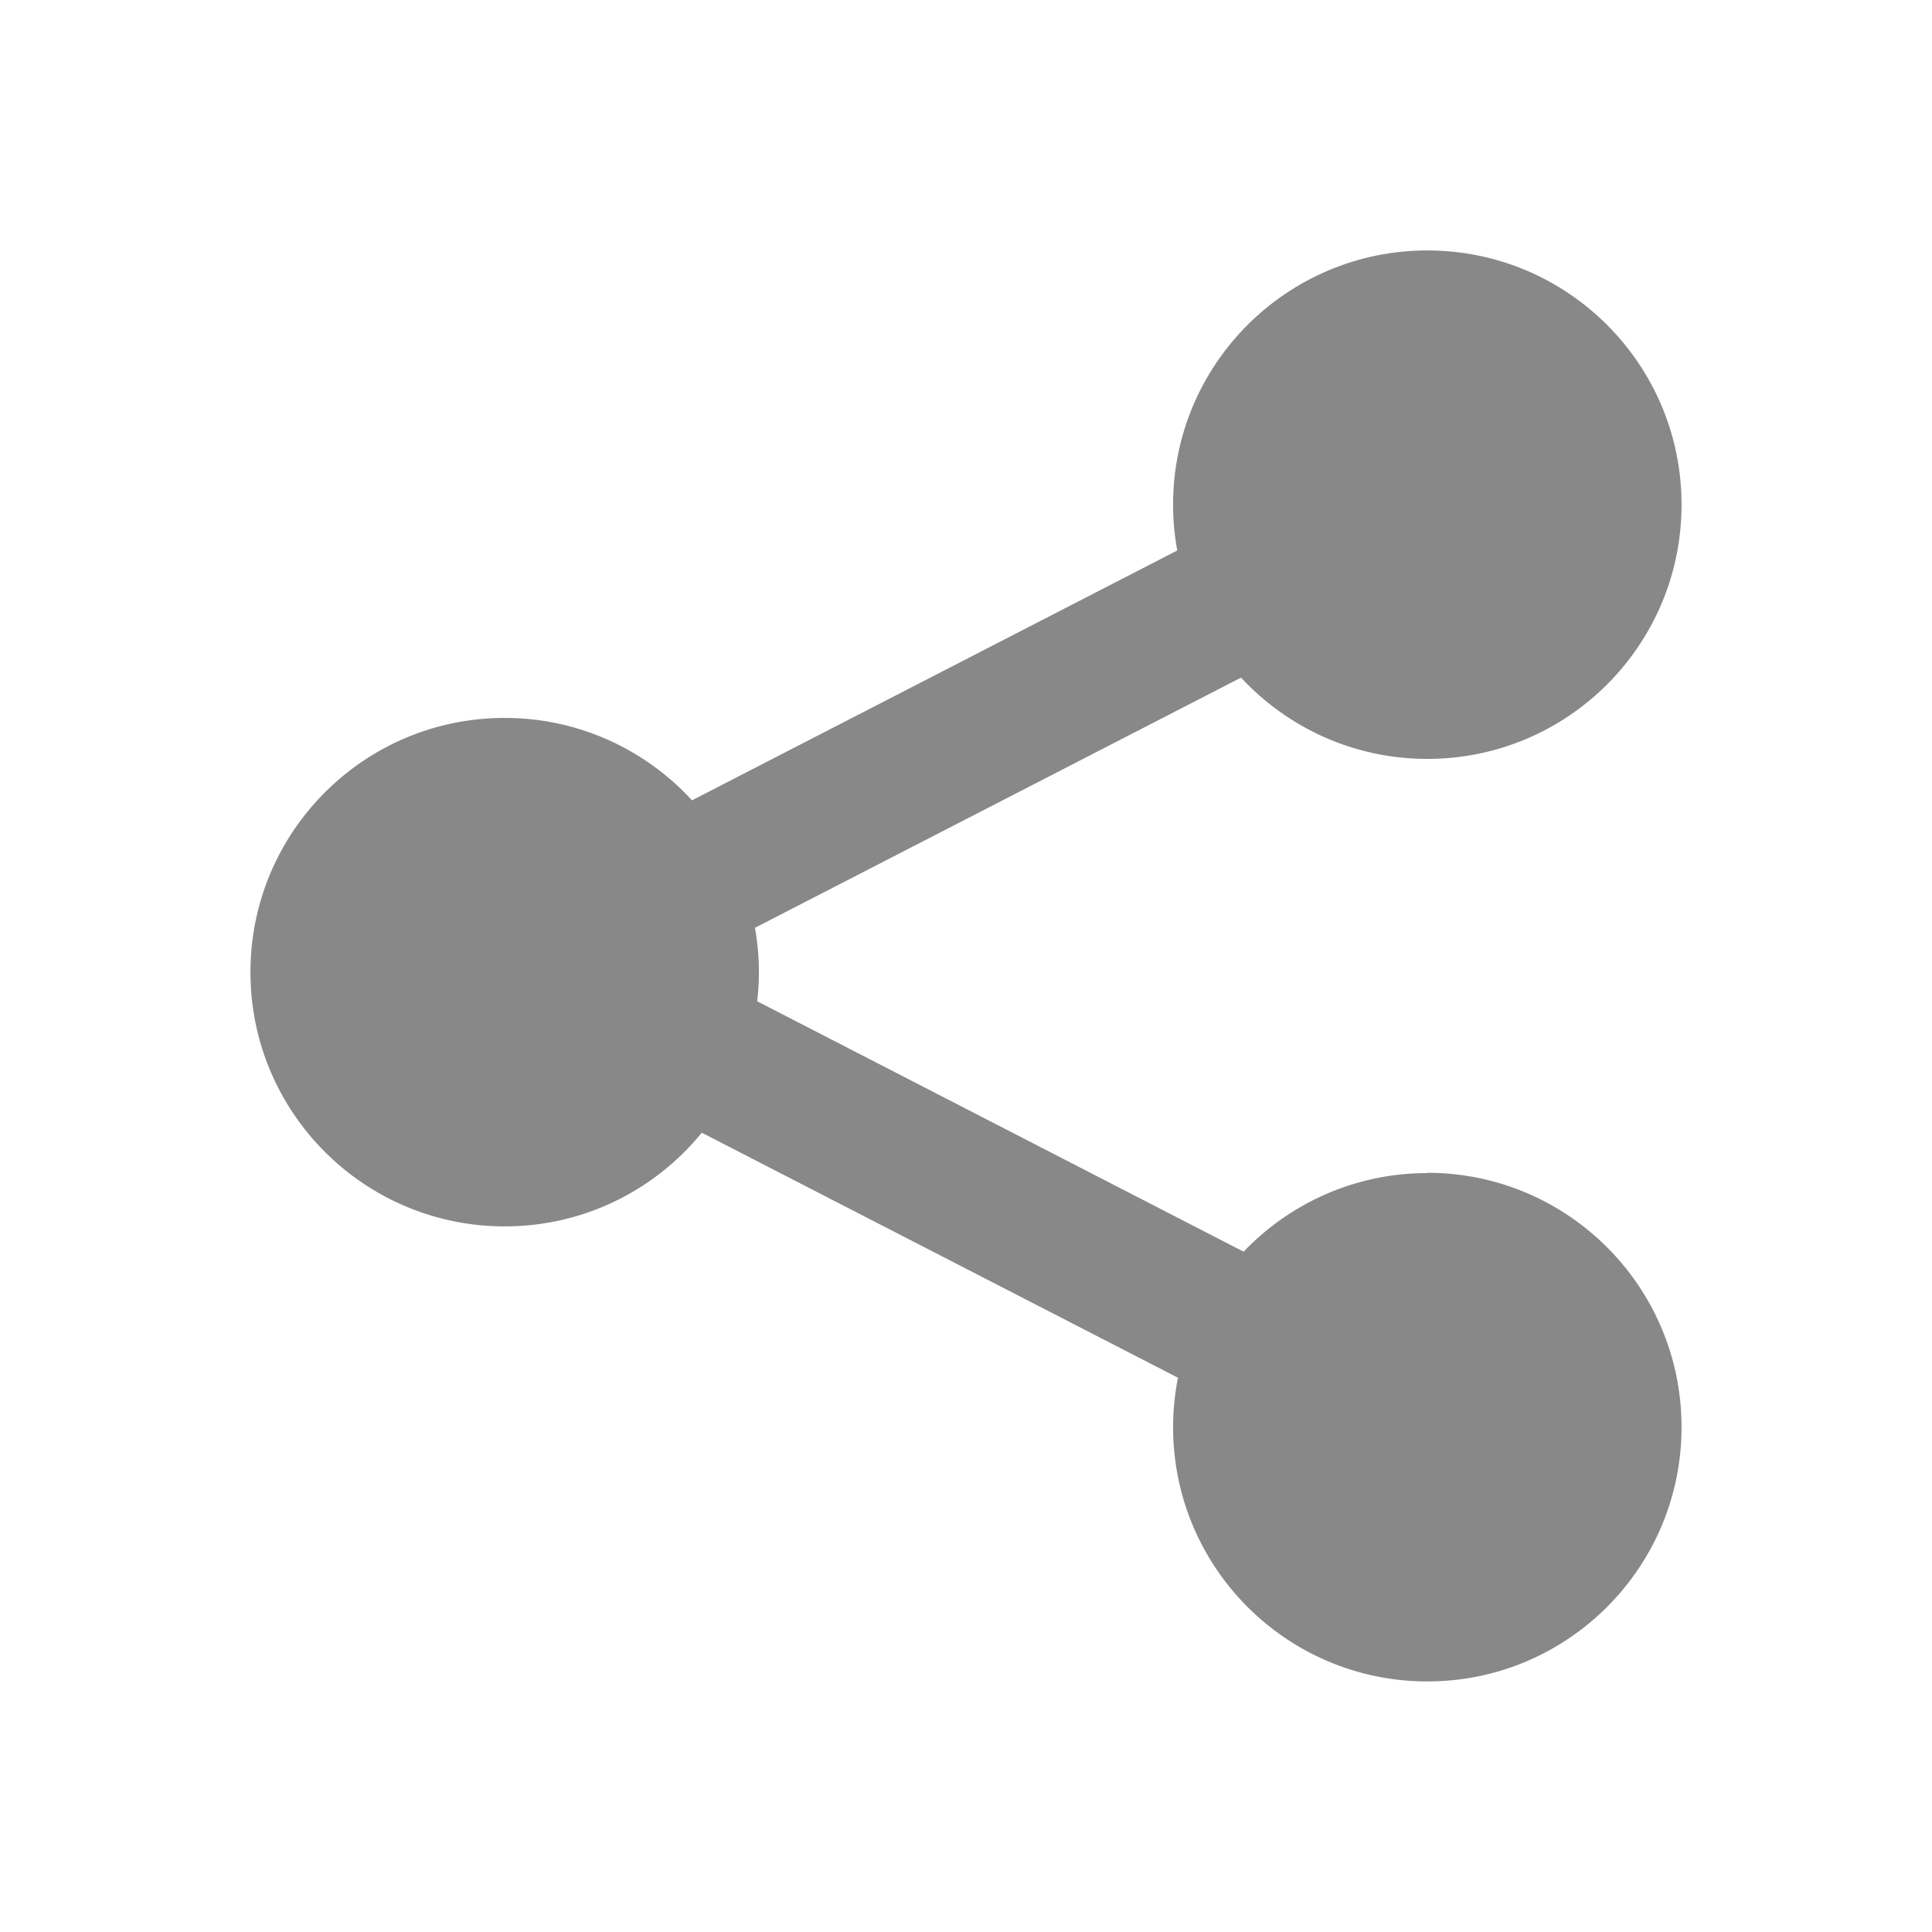 <svg xmlns="http://www.w3.org/2000/svg" width="189" height="189" viewBox="0 0 189 189"><path fill="#888" d="M139.63 114.758c-7.07 0-13.444 2.954-17.974 7.688L74.074 97.952c.108-.937.168-1.886.168-2.85 0-1.48-.137-2.932-.385-4.34l47.547-24.474c4.54 4.89 11.023 7.953 18.225 7.953 13.73 0 24.87-11.13 24.87-24.87S153.36 24.5 139.63 24.5s-24.874 11.136-24.874 24.872c0 1.53.146 3.028.41 4.48l-47.47 24.44C63.15 73.338 56.623 70.23 49.37 70.23c-13.734 0-24.87 11.136-24.87 24.874 0 13.733 11.136 24.87 24.873 24.87 7.778 0 14.722-3.573 19.28-9.165l46.583 23.97c-.31 1.57-.477 3.19-.477 4.84 0 13.73 11.13 24.87 24.87 24.87 13.73 0 24.87-11.14 24.87-24.88s-11.14-24.88-24.88-24.88z"/></svg>